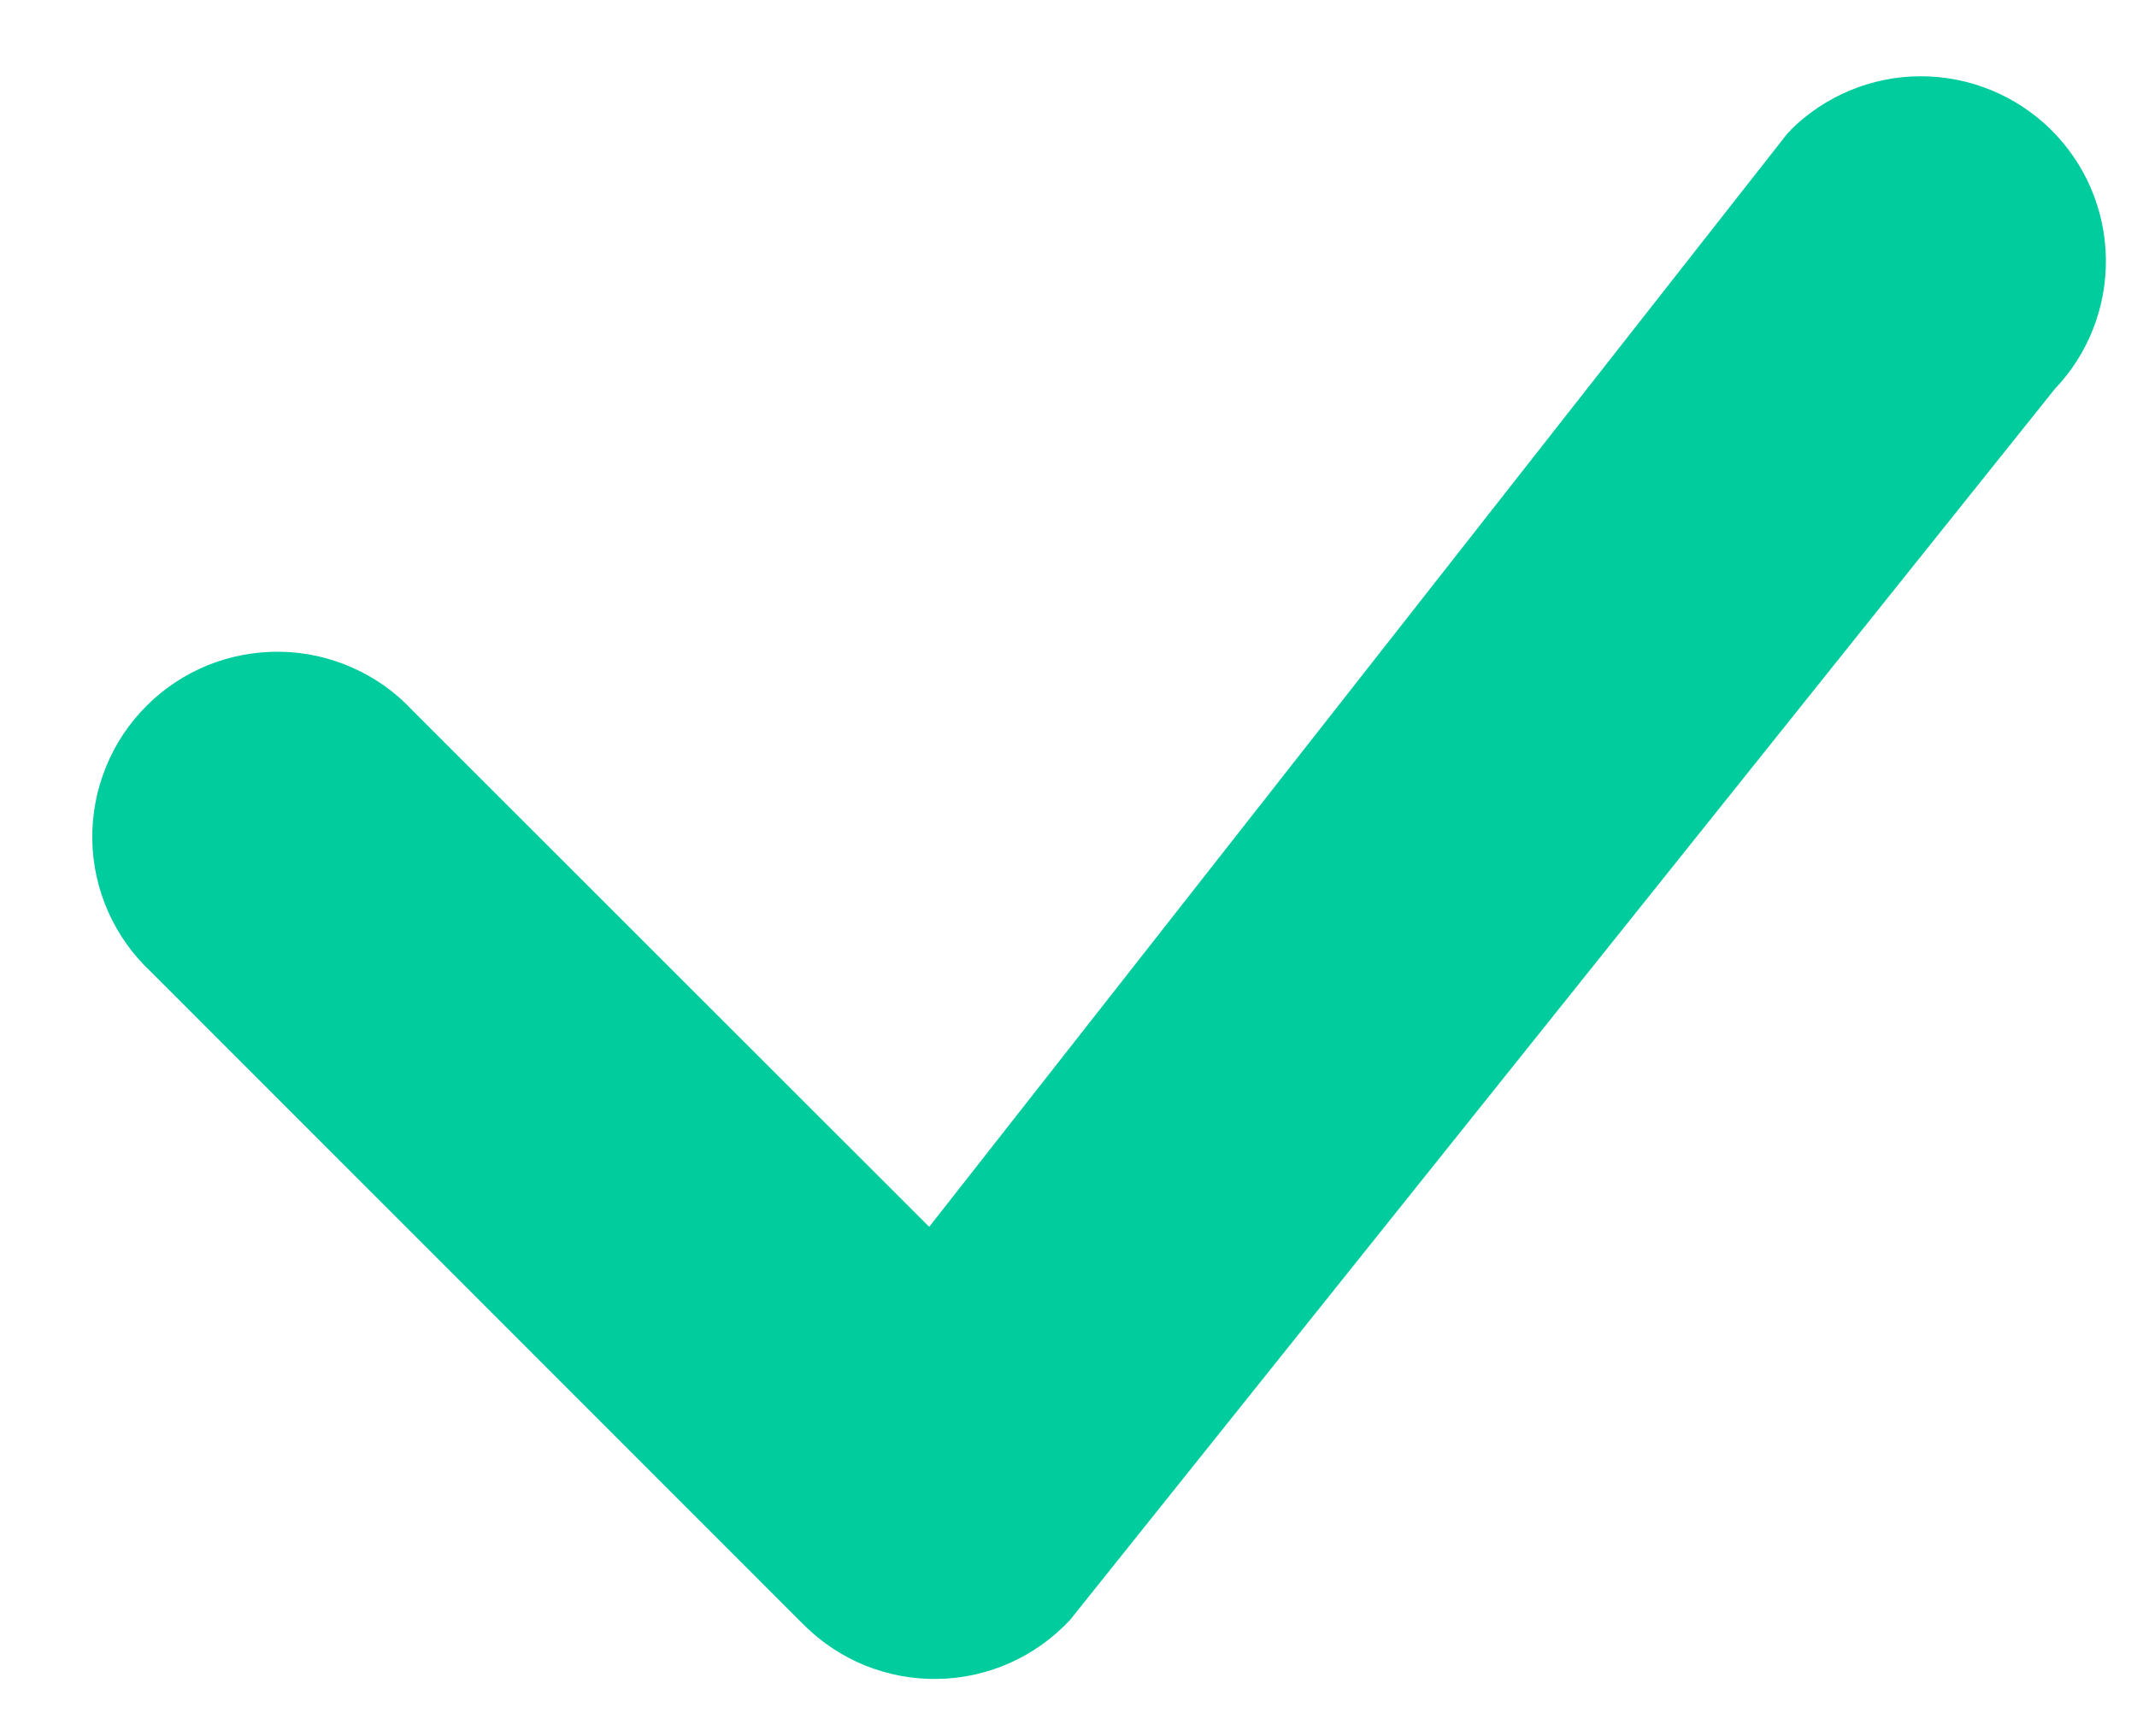 <svg width="16" height="13" viewBox="0 0 16 13" fill="none" xmlns="http://www.w3.org/2000/svg">
<path fill-rule="evenodd" clip-rule="evenodd" d="M13.407 0.973C13.665 0.717 14.014 0.572 14.378 0.571C14.742 0.57 15.092 0.713 15.352 0.967C15.612 1.222 15.761 1.569 15.767 1.933C15.773 2.297 15.636 2.649 15.385 2.912L8.012 12.129C7.885 12.265 7.732 12.375 7.562 12.451C7.392 12.527 7.209 12.568 7.022 12.571C6.836 12.575 6.651 12.54 6.478 12.471C6.306 12.401 6.149 12.297 6.017 12.165L1.132 7.278C0.996 7.152 0.887 6.999 0.811 6.829C0.735 6.659 0.694 6.475 0.691 6.289C0.688 6.103 0.722 5.919 0.792 5.746C0.861 5.574 0.965 5.417 1.097 5.285C1.228 5.154 1.385 5.05 1.557 4.98C1.73 4.911 1.915 4.877 2.101 4.88C2.287 4.883 2.47 4.924 2.64 5C2.81 5.075 2.963 5.184 3.09 5.321L6.957 9.186L13.372 1.013C13.383 0.999 13.396 0.985 13.409 0.973H13.407Z" fill="#00CC9E"/>
</svg>
